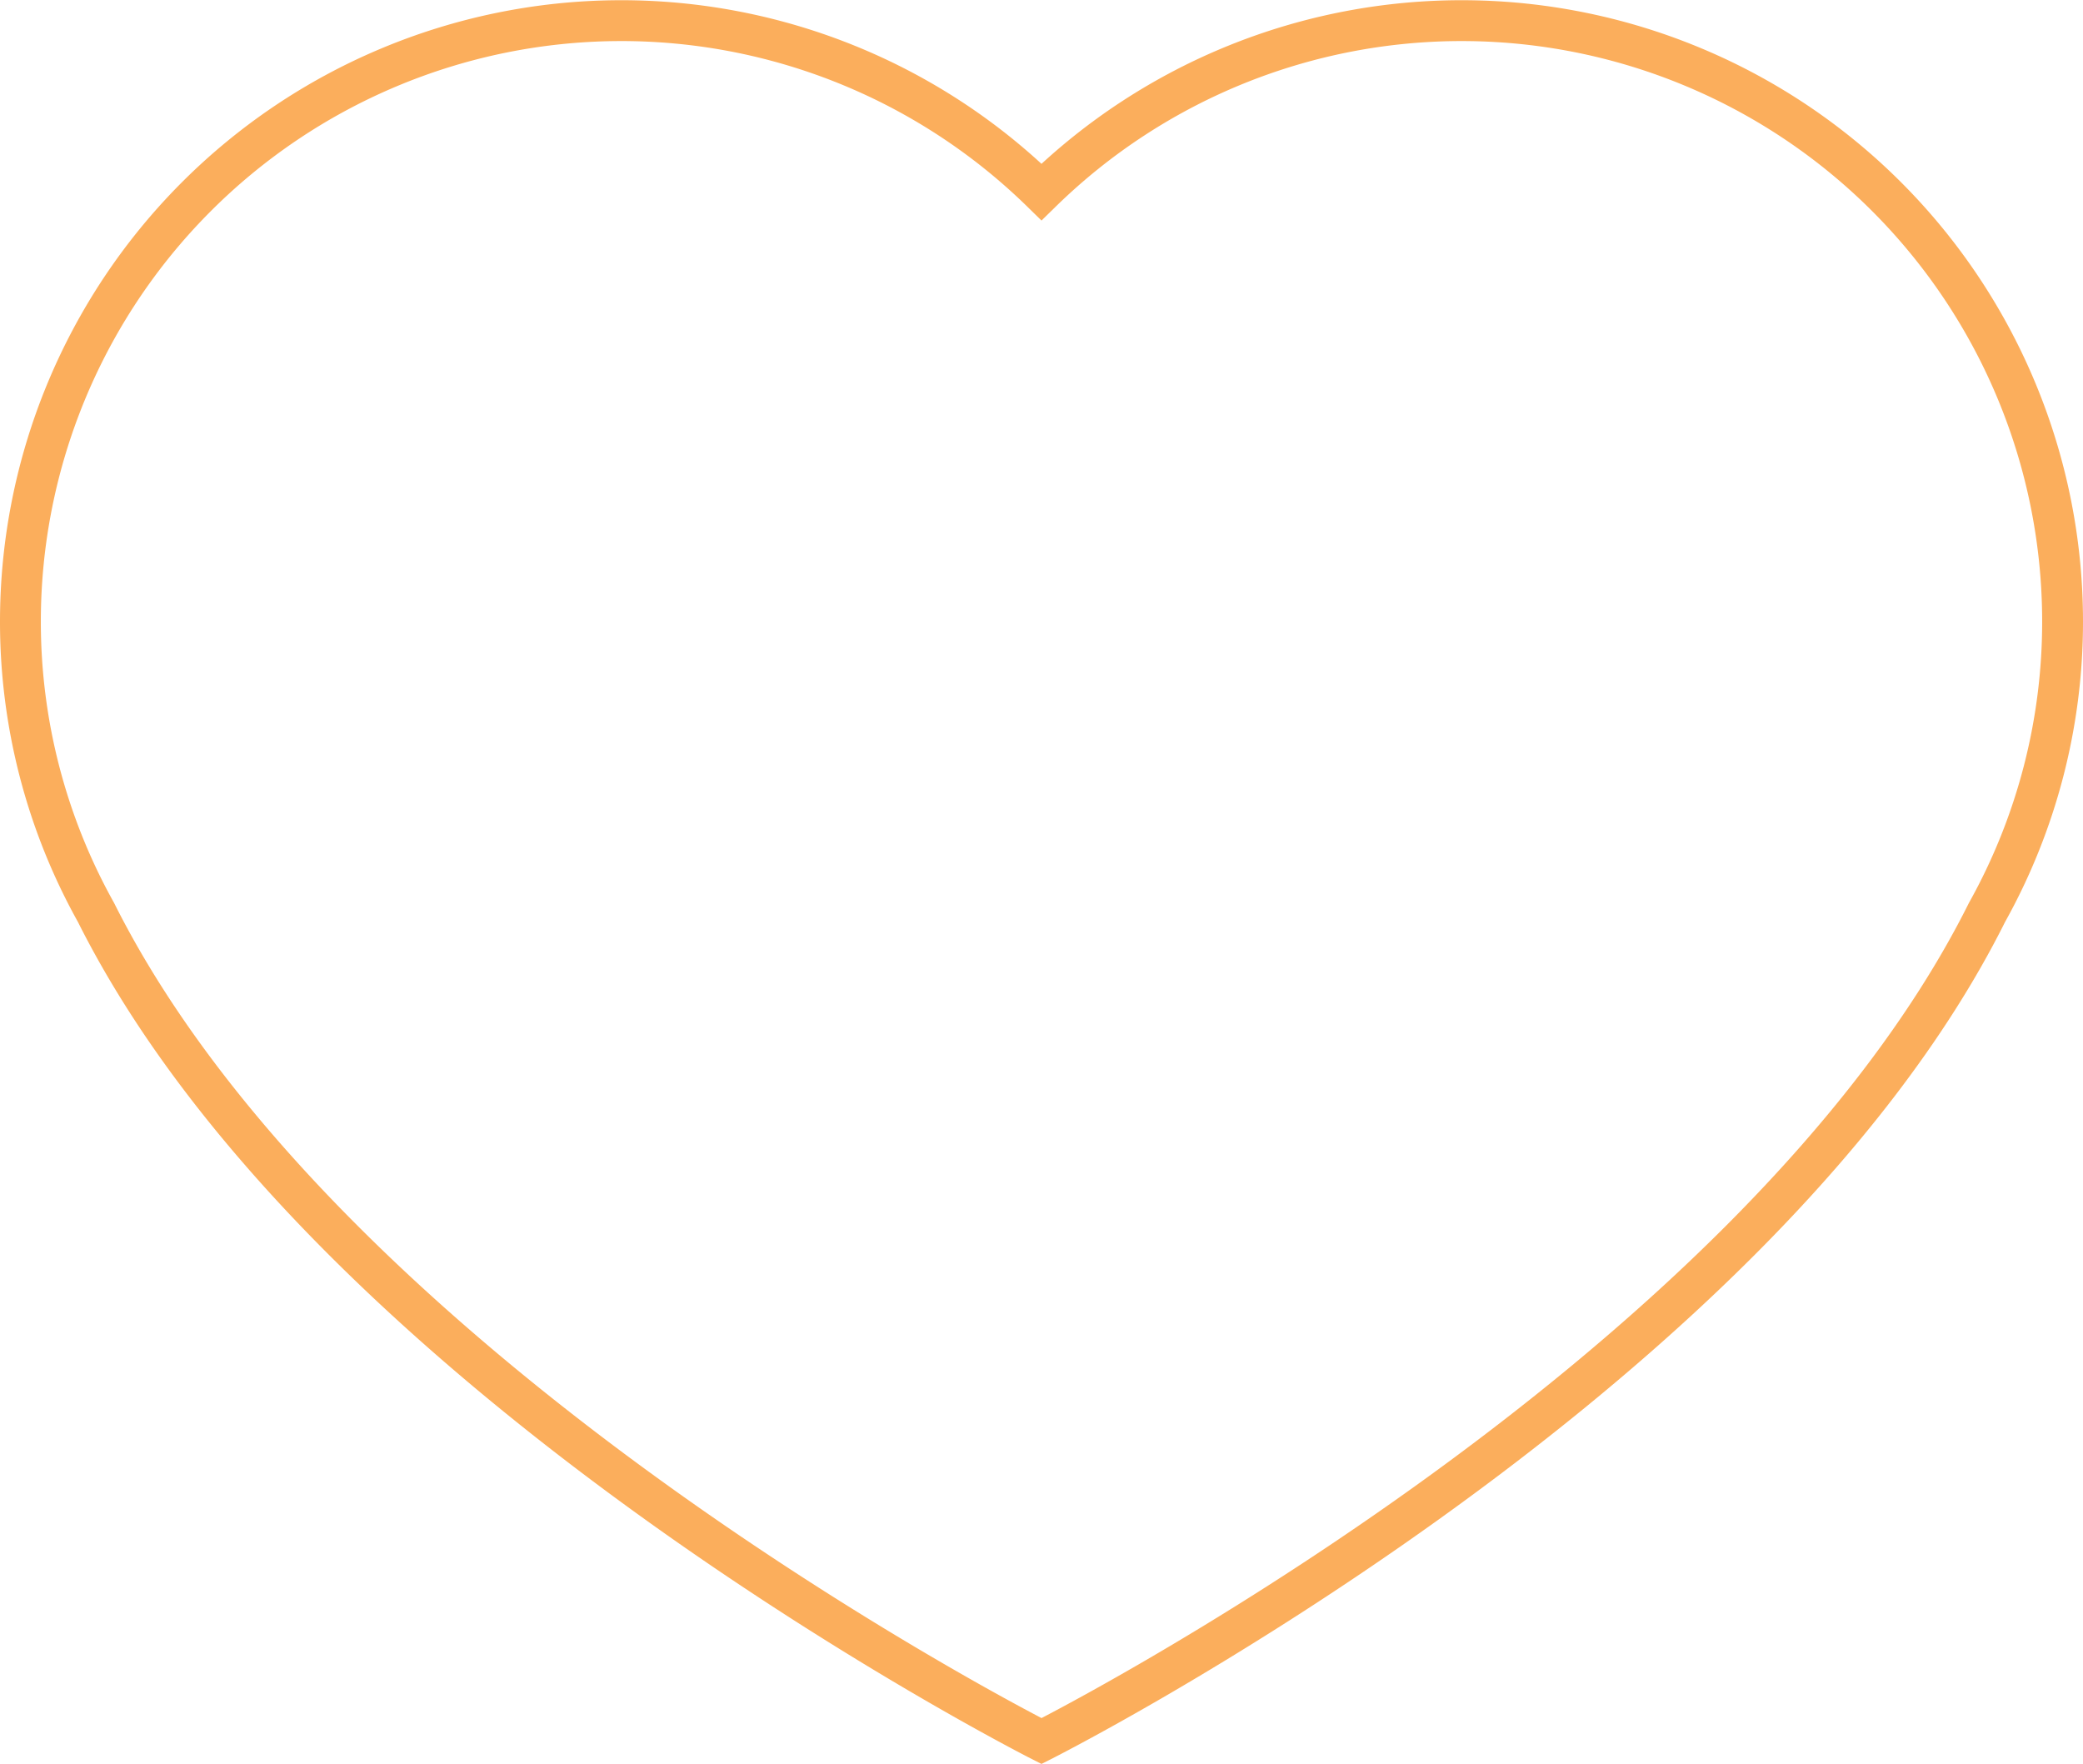 <svg xmlns="http://www.w3.org/2000/svg" viewBox="0 0 40.8 34.55"><defs><style>.cls-1{fill:none;stroke:#fbae5c;stroke-miterlimit:10;stroke-width:0.8px;}</style></defs><g id="Layer_2" data-name="Layer 2"><g id="Stroke"><path class="cls-1" d="M40.4,12.17h0a11.77,11.77,0,0,0-20-8.41,11.77,11.77,0,0,0-20,8.41h0a11.68,11.68,0,0,0,1.48,5.7C6.49,27.07,20.4,34.1,20.4,34.1s13.91-7,18.52-16.23a11.68,11.68,0,0,0,1.48-5.7Z"/></g></g></svg>